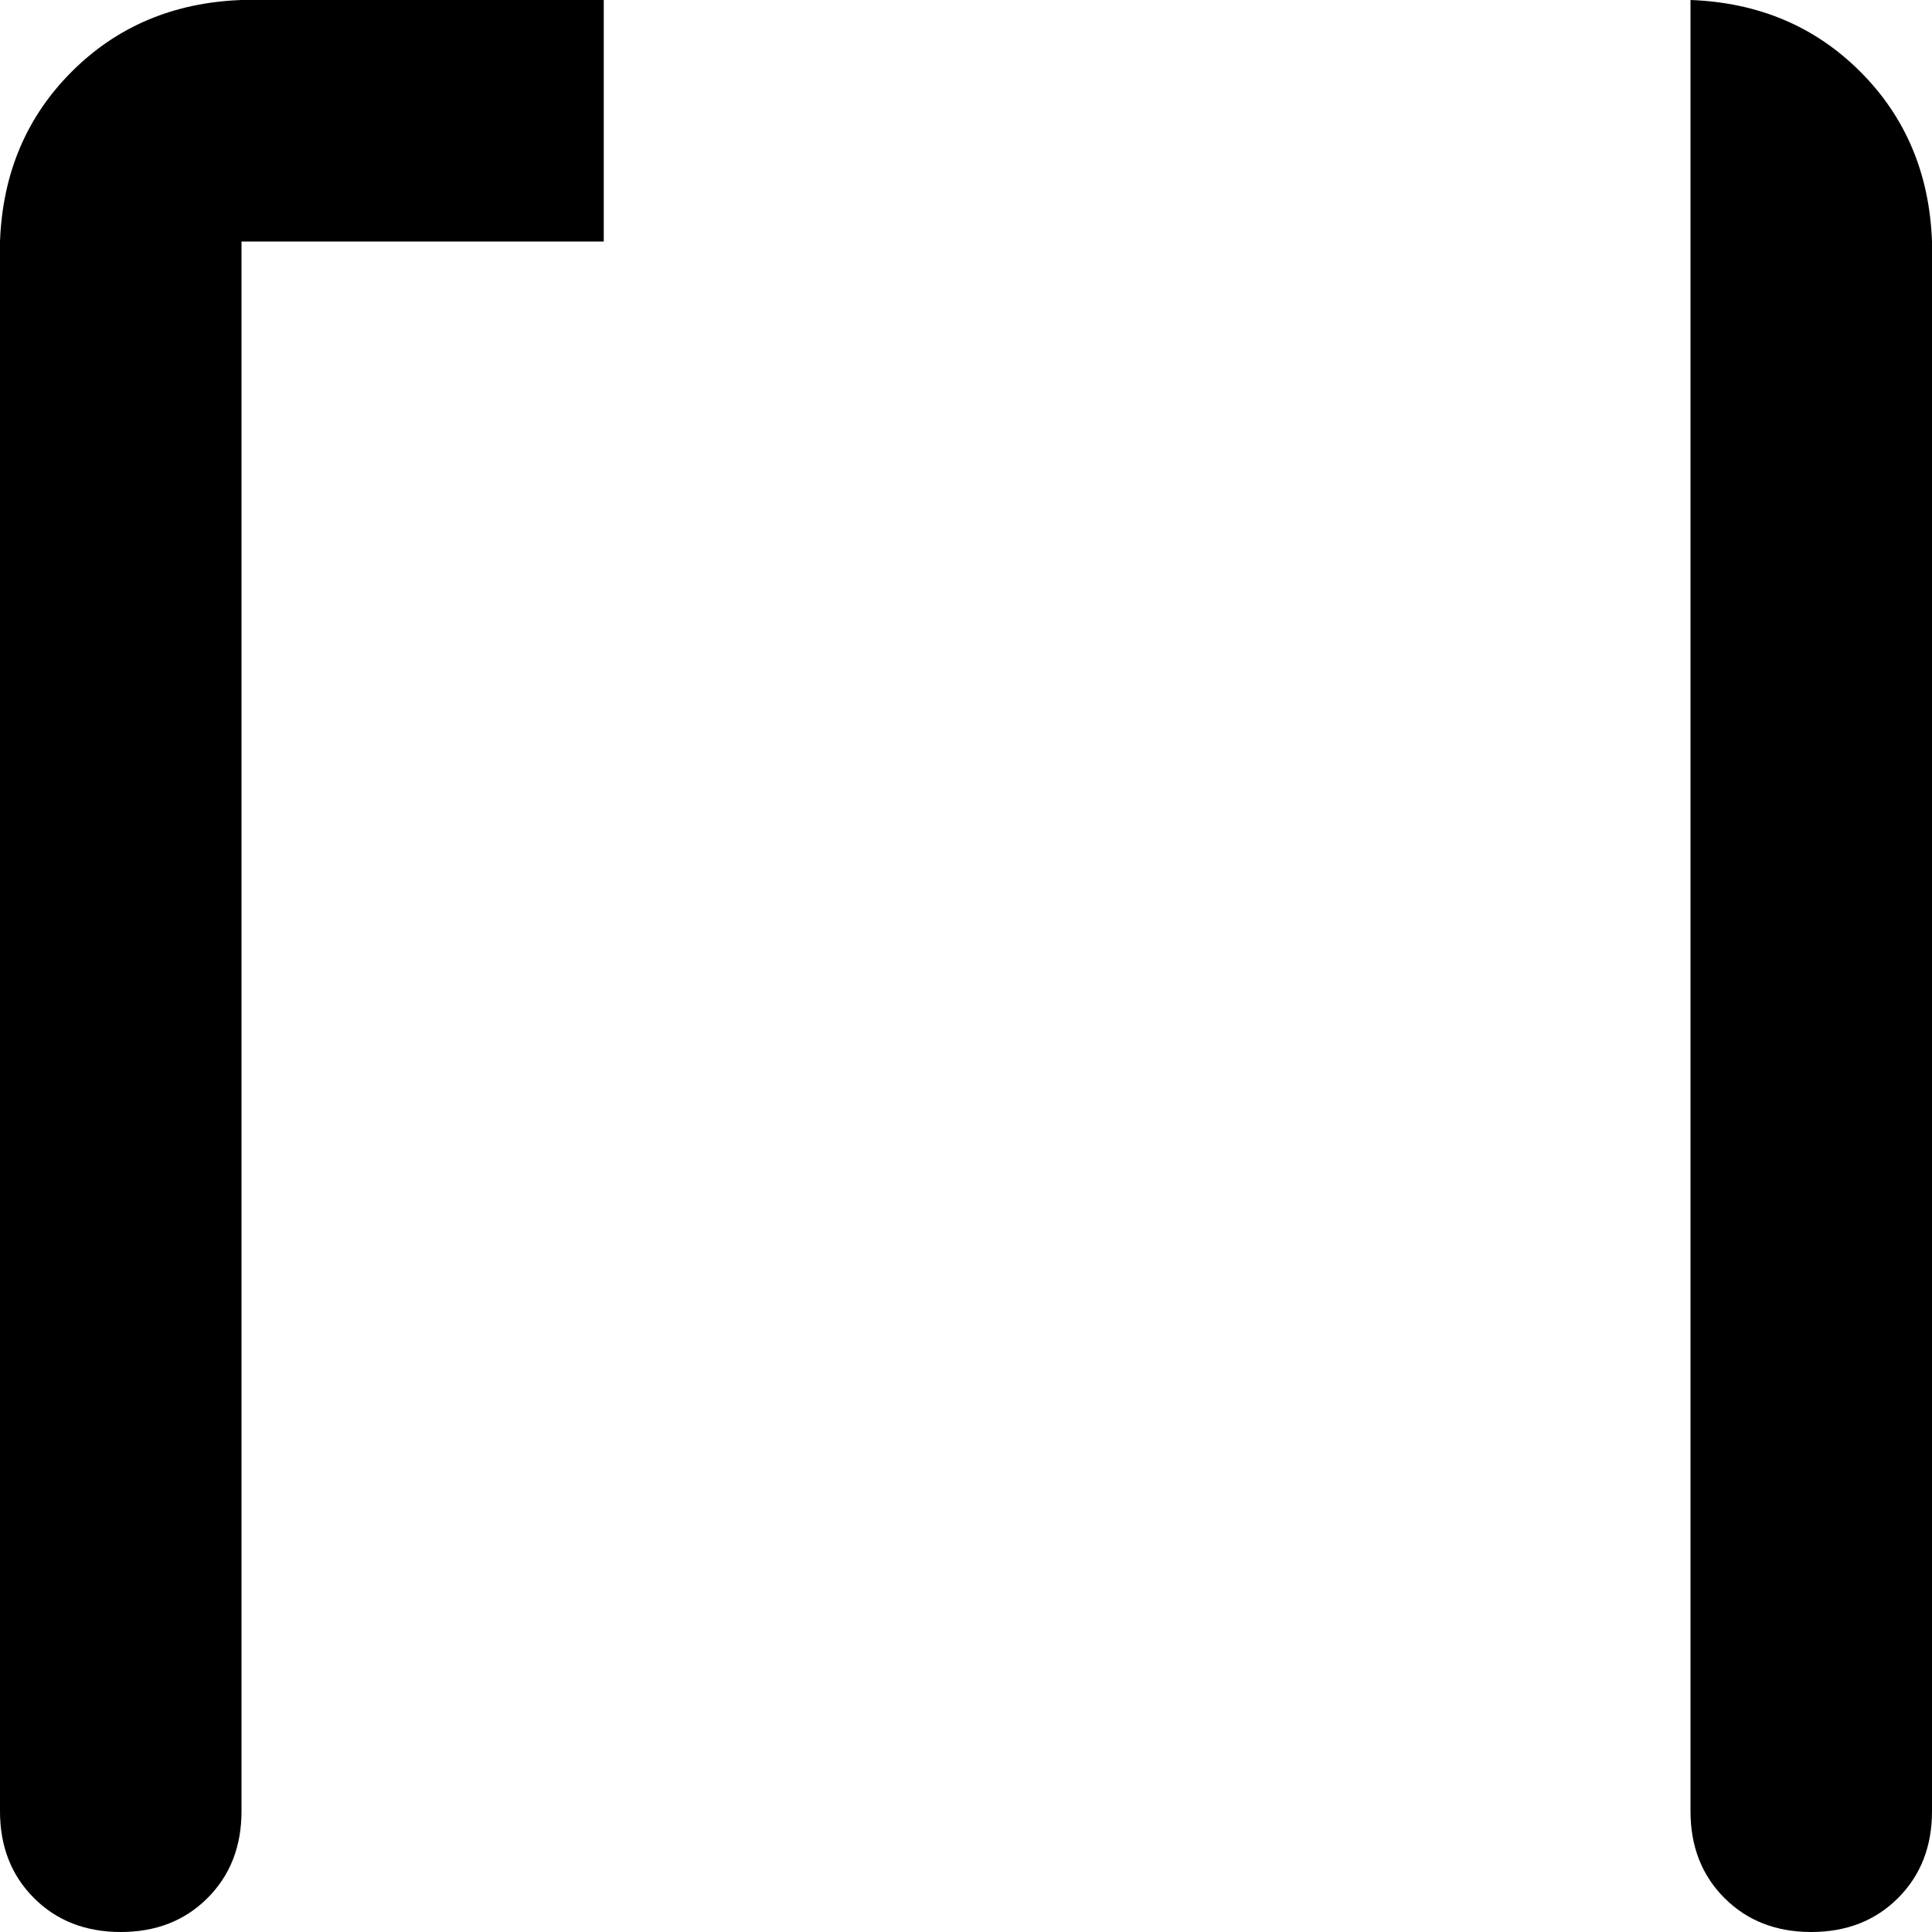 <svg xmlns="http://www.w3.org/2000/svg" viewBox="0 0 512 512">
    <path d="M 0 64 Q 1 37 19 19 L 19 19 Q 37 1 64 0 L 160 0 L 160 64 L 64 64 L 64 480 Q 64 494 55 503 Q 46 512 32 512 Q 18 512 9 503 Q 0 494 0 480 L 0 64 L 0 64 Z M 448 0 Q 475 1 493 19 L 493 19 Q 511 37 512 64 L 512 480 Q 512 494 503 503 Q 494 512 480 512 Q 466 512 457 503 Q 448 494 448 480 L 448 64 L 448 0 L 448 0 Z"/>
</svg>

